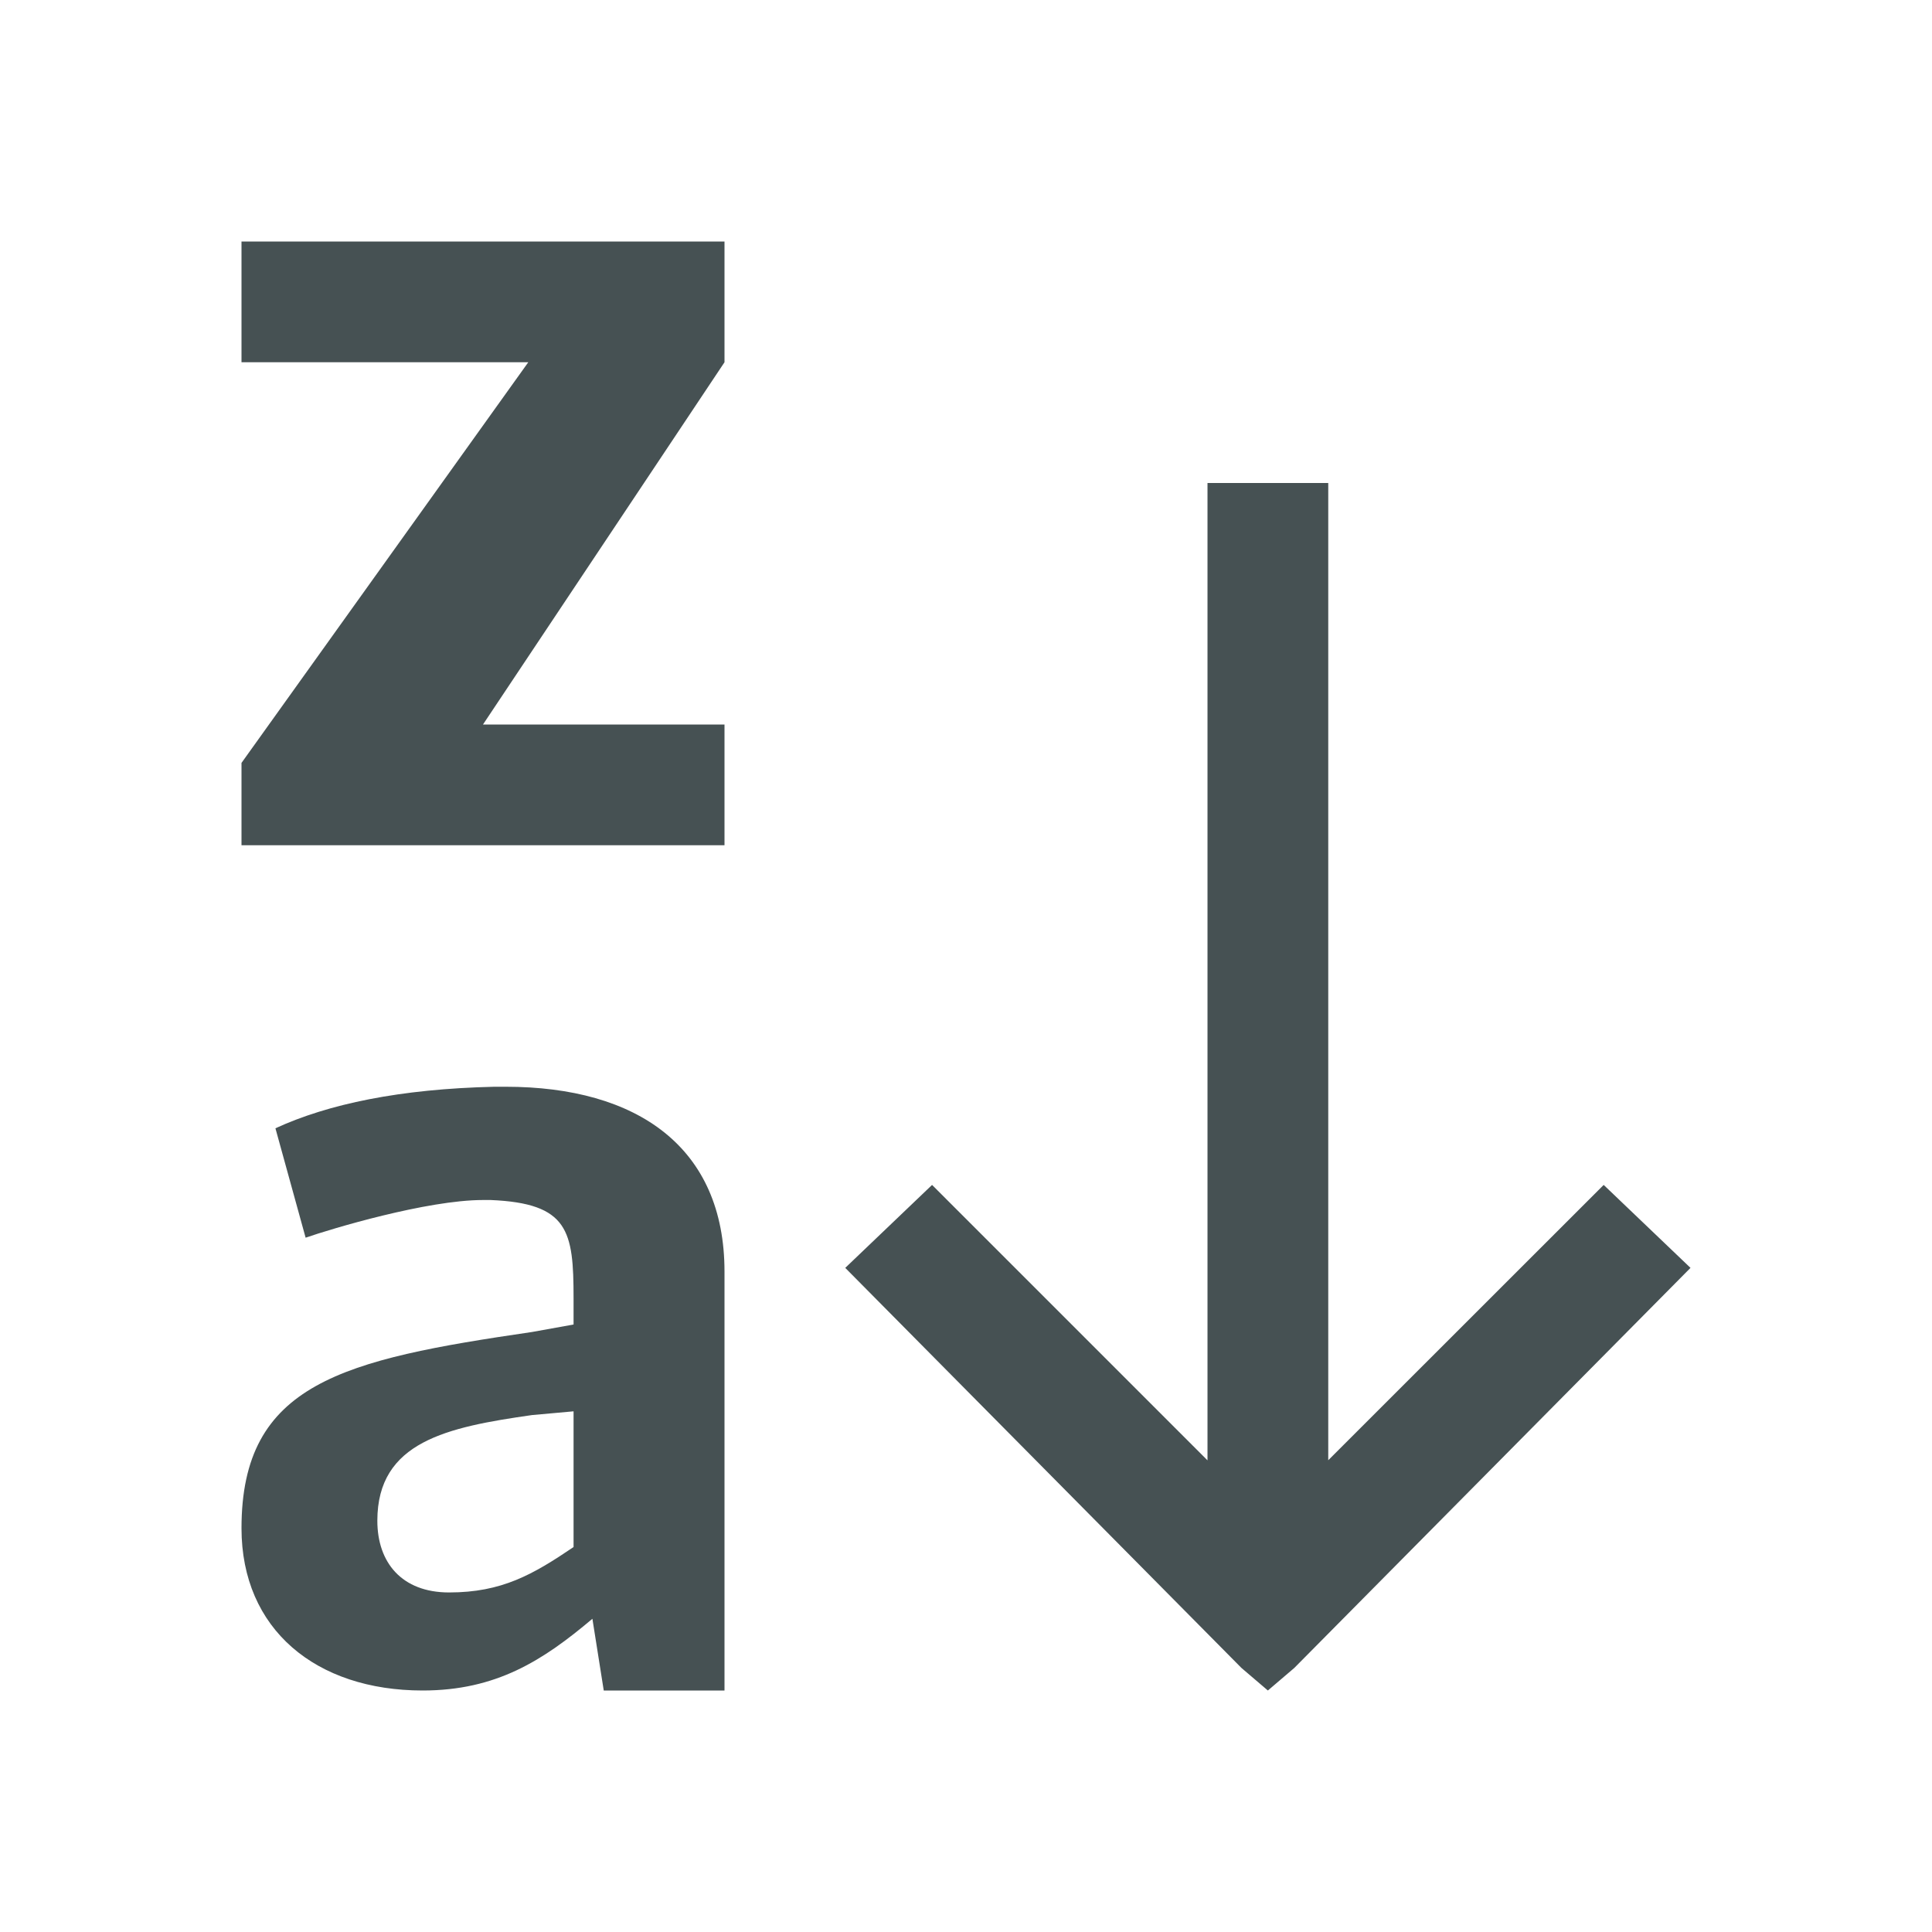 <svg xmlns="http://www.w3.org/2000/svg" viewBox="0 0 16 16"><path d="M2 2v1h2.375L2 6.318V7h4V6H4l2-3V2zm8 2v8.094L7.719 9.813 7 10.5l3.281 3.313.219.187.219-.187L14 10.5l-.719-.687L11 12.093V4zM4.094 9c-.783.018-1.376.143-1.813.344l.25.906c.21-.073 1.005-.312 1.469-.312h.063c.646.027.687.256.687.812v.219l-.344.062C2.84 11.26 2 11.454 2 12.656 2 13.494 2.617 14 3.5 14c.61 0 .996-.248 1.406-.594L5 14h1v-3.469C6 9.502 5.28 9 4.188 9zm.656 2.688v1.124c-.337.228-.594.376-1.031.376-.392 0-.594-.248-.594-.594 0-.656.58-.775 1.281-.875z" style="color:#465153;fill:currentColor;fill-opacity:1;stroke:none"/></svg>